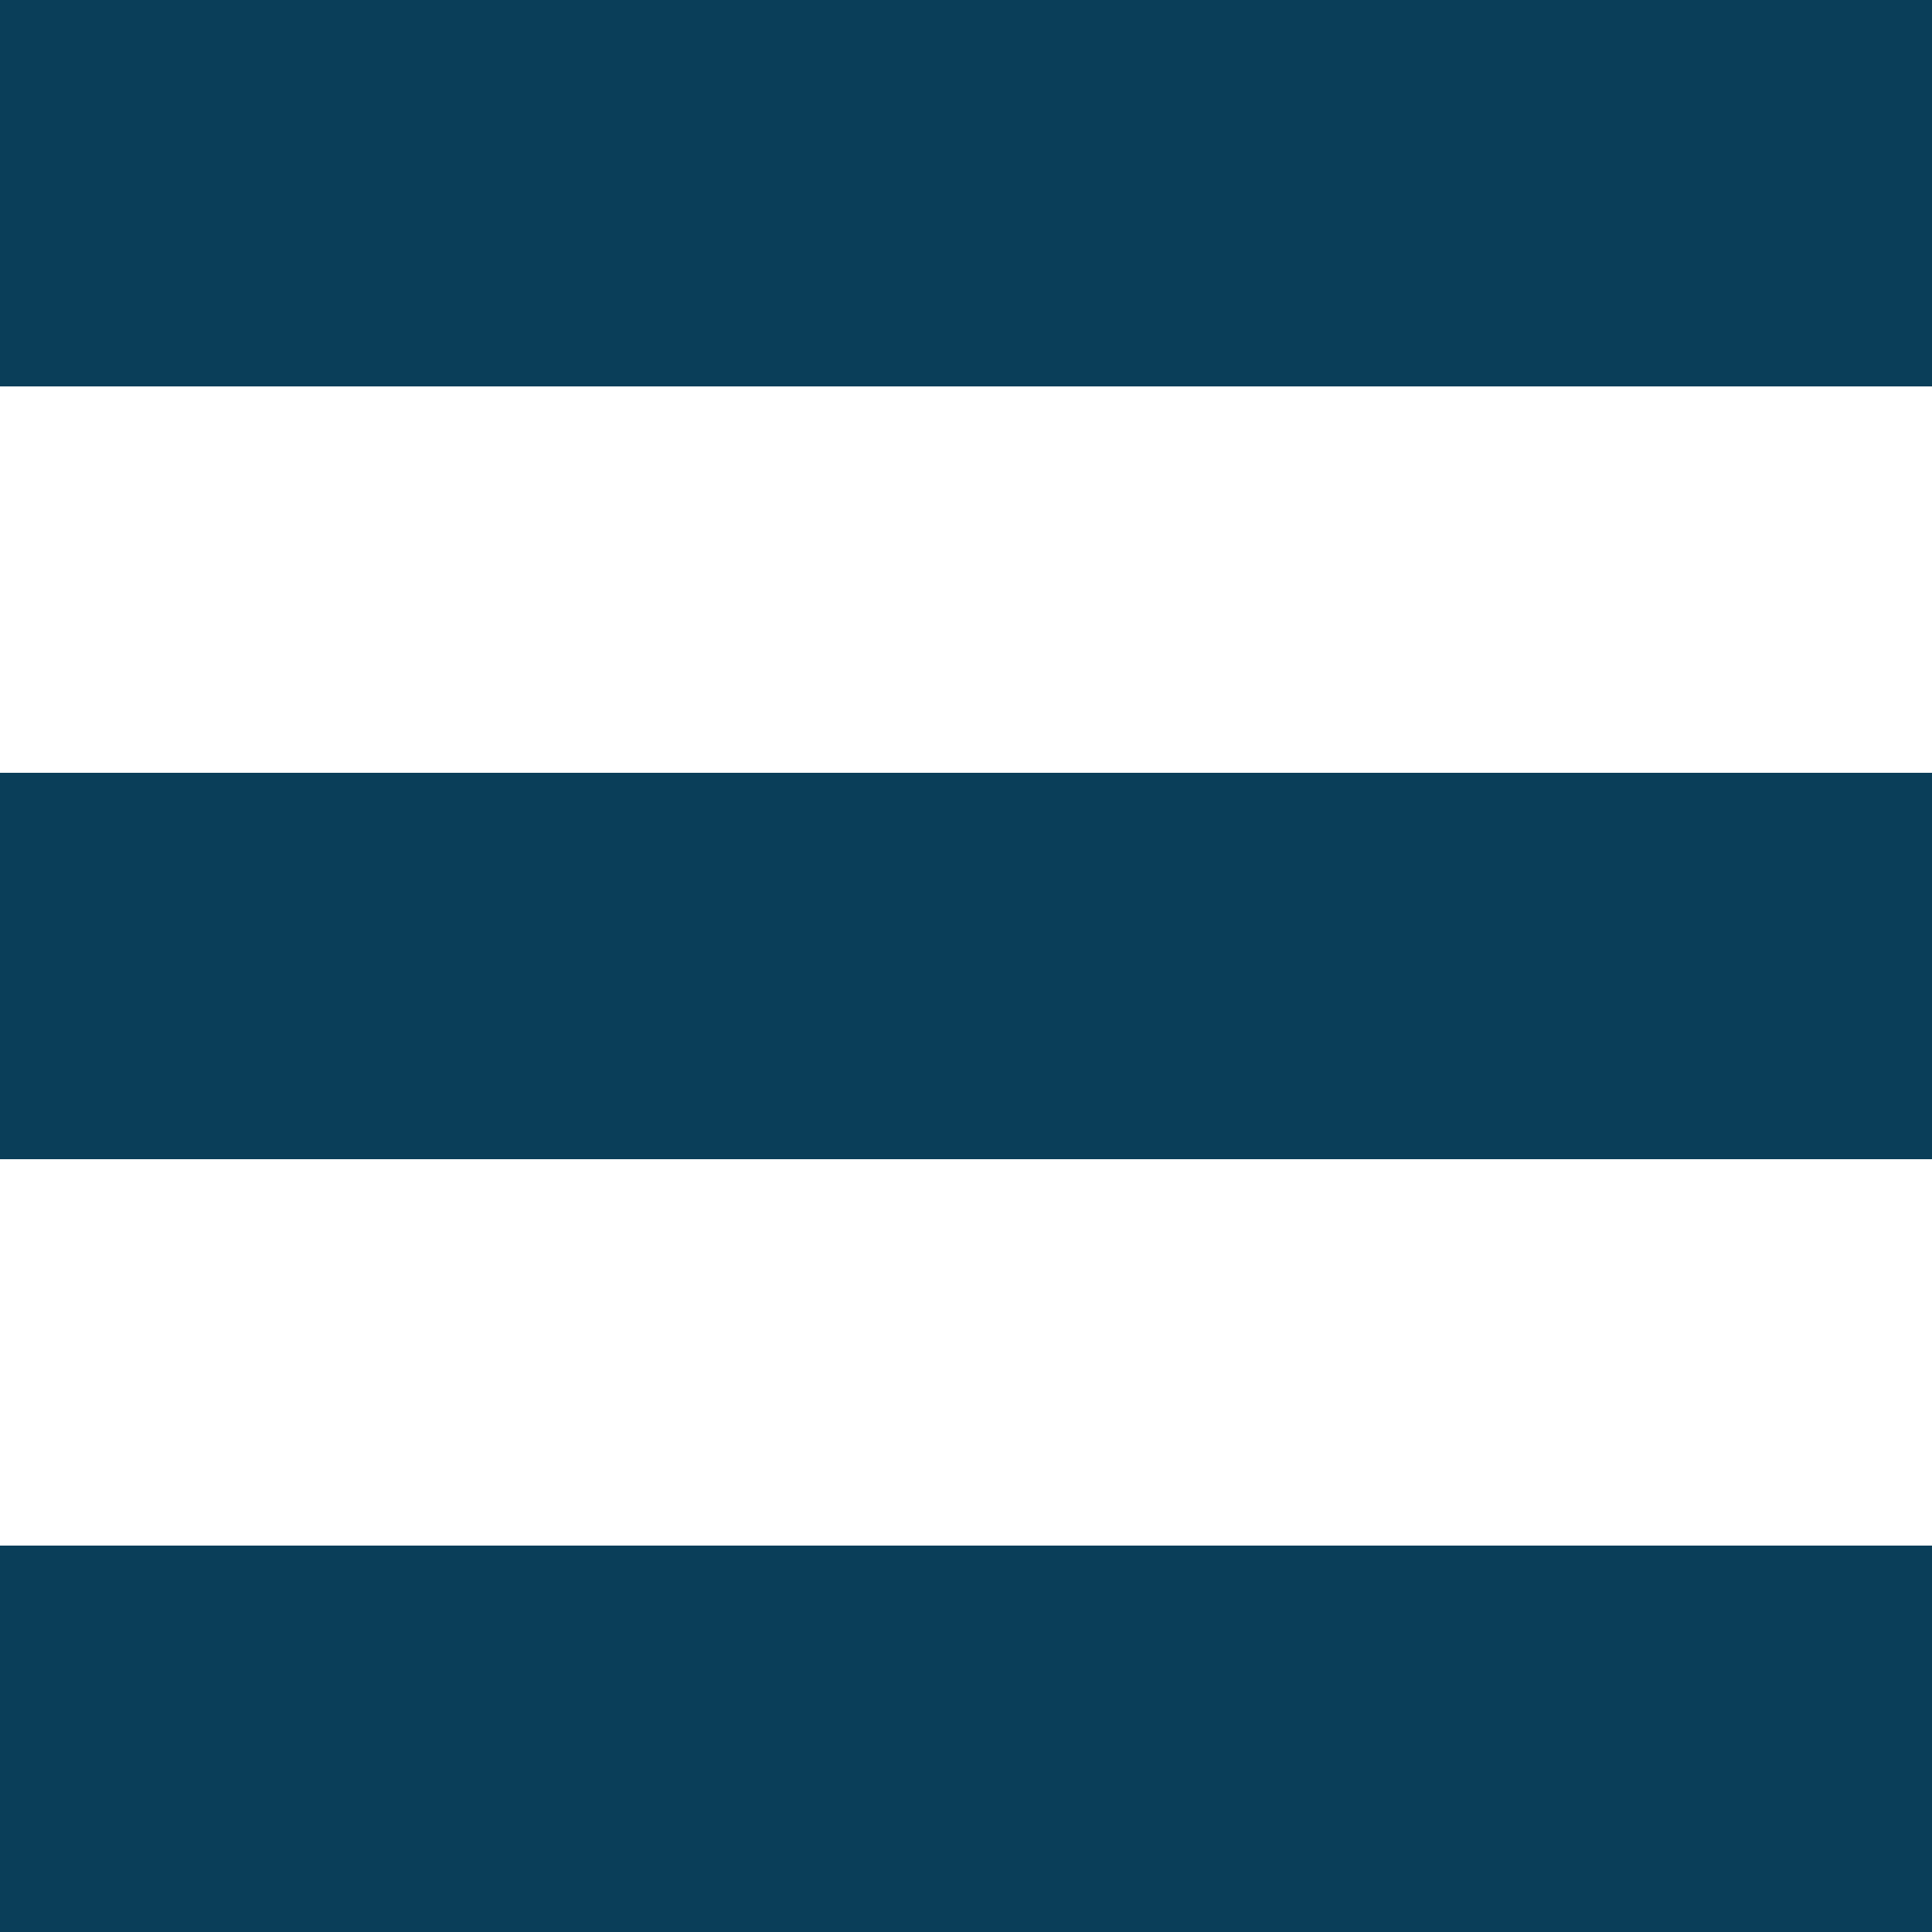 <svg xmlns="http://www.w3.org/2000/svg" width="25" height="25" viewBox="0 0 25 25">
  <g id="hamburger" transform="translate(-1136 -292)">
    <rect id="Rectangle_84" data-name="Rectangle 84" width="25" height="5" transform="translate(1136 292)" fill="#0a3e59"/>
    <rect id="Rectangle_85" data-name="Rectangle 85" width="25" height="5" transform="translate(1136 302)" fill="#0a3e59"/>
    <rect id="Rectangle_86" data-name="Rectangle 86" width="25" height="5" transform="translate(1136 312)" fill="#0a3e59"/>
  </g>
</svg>
